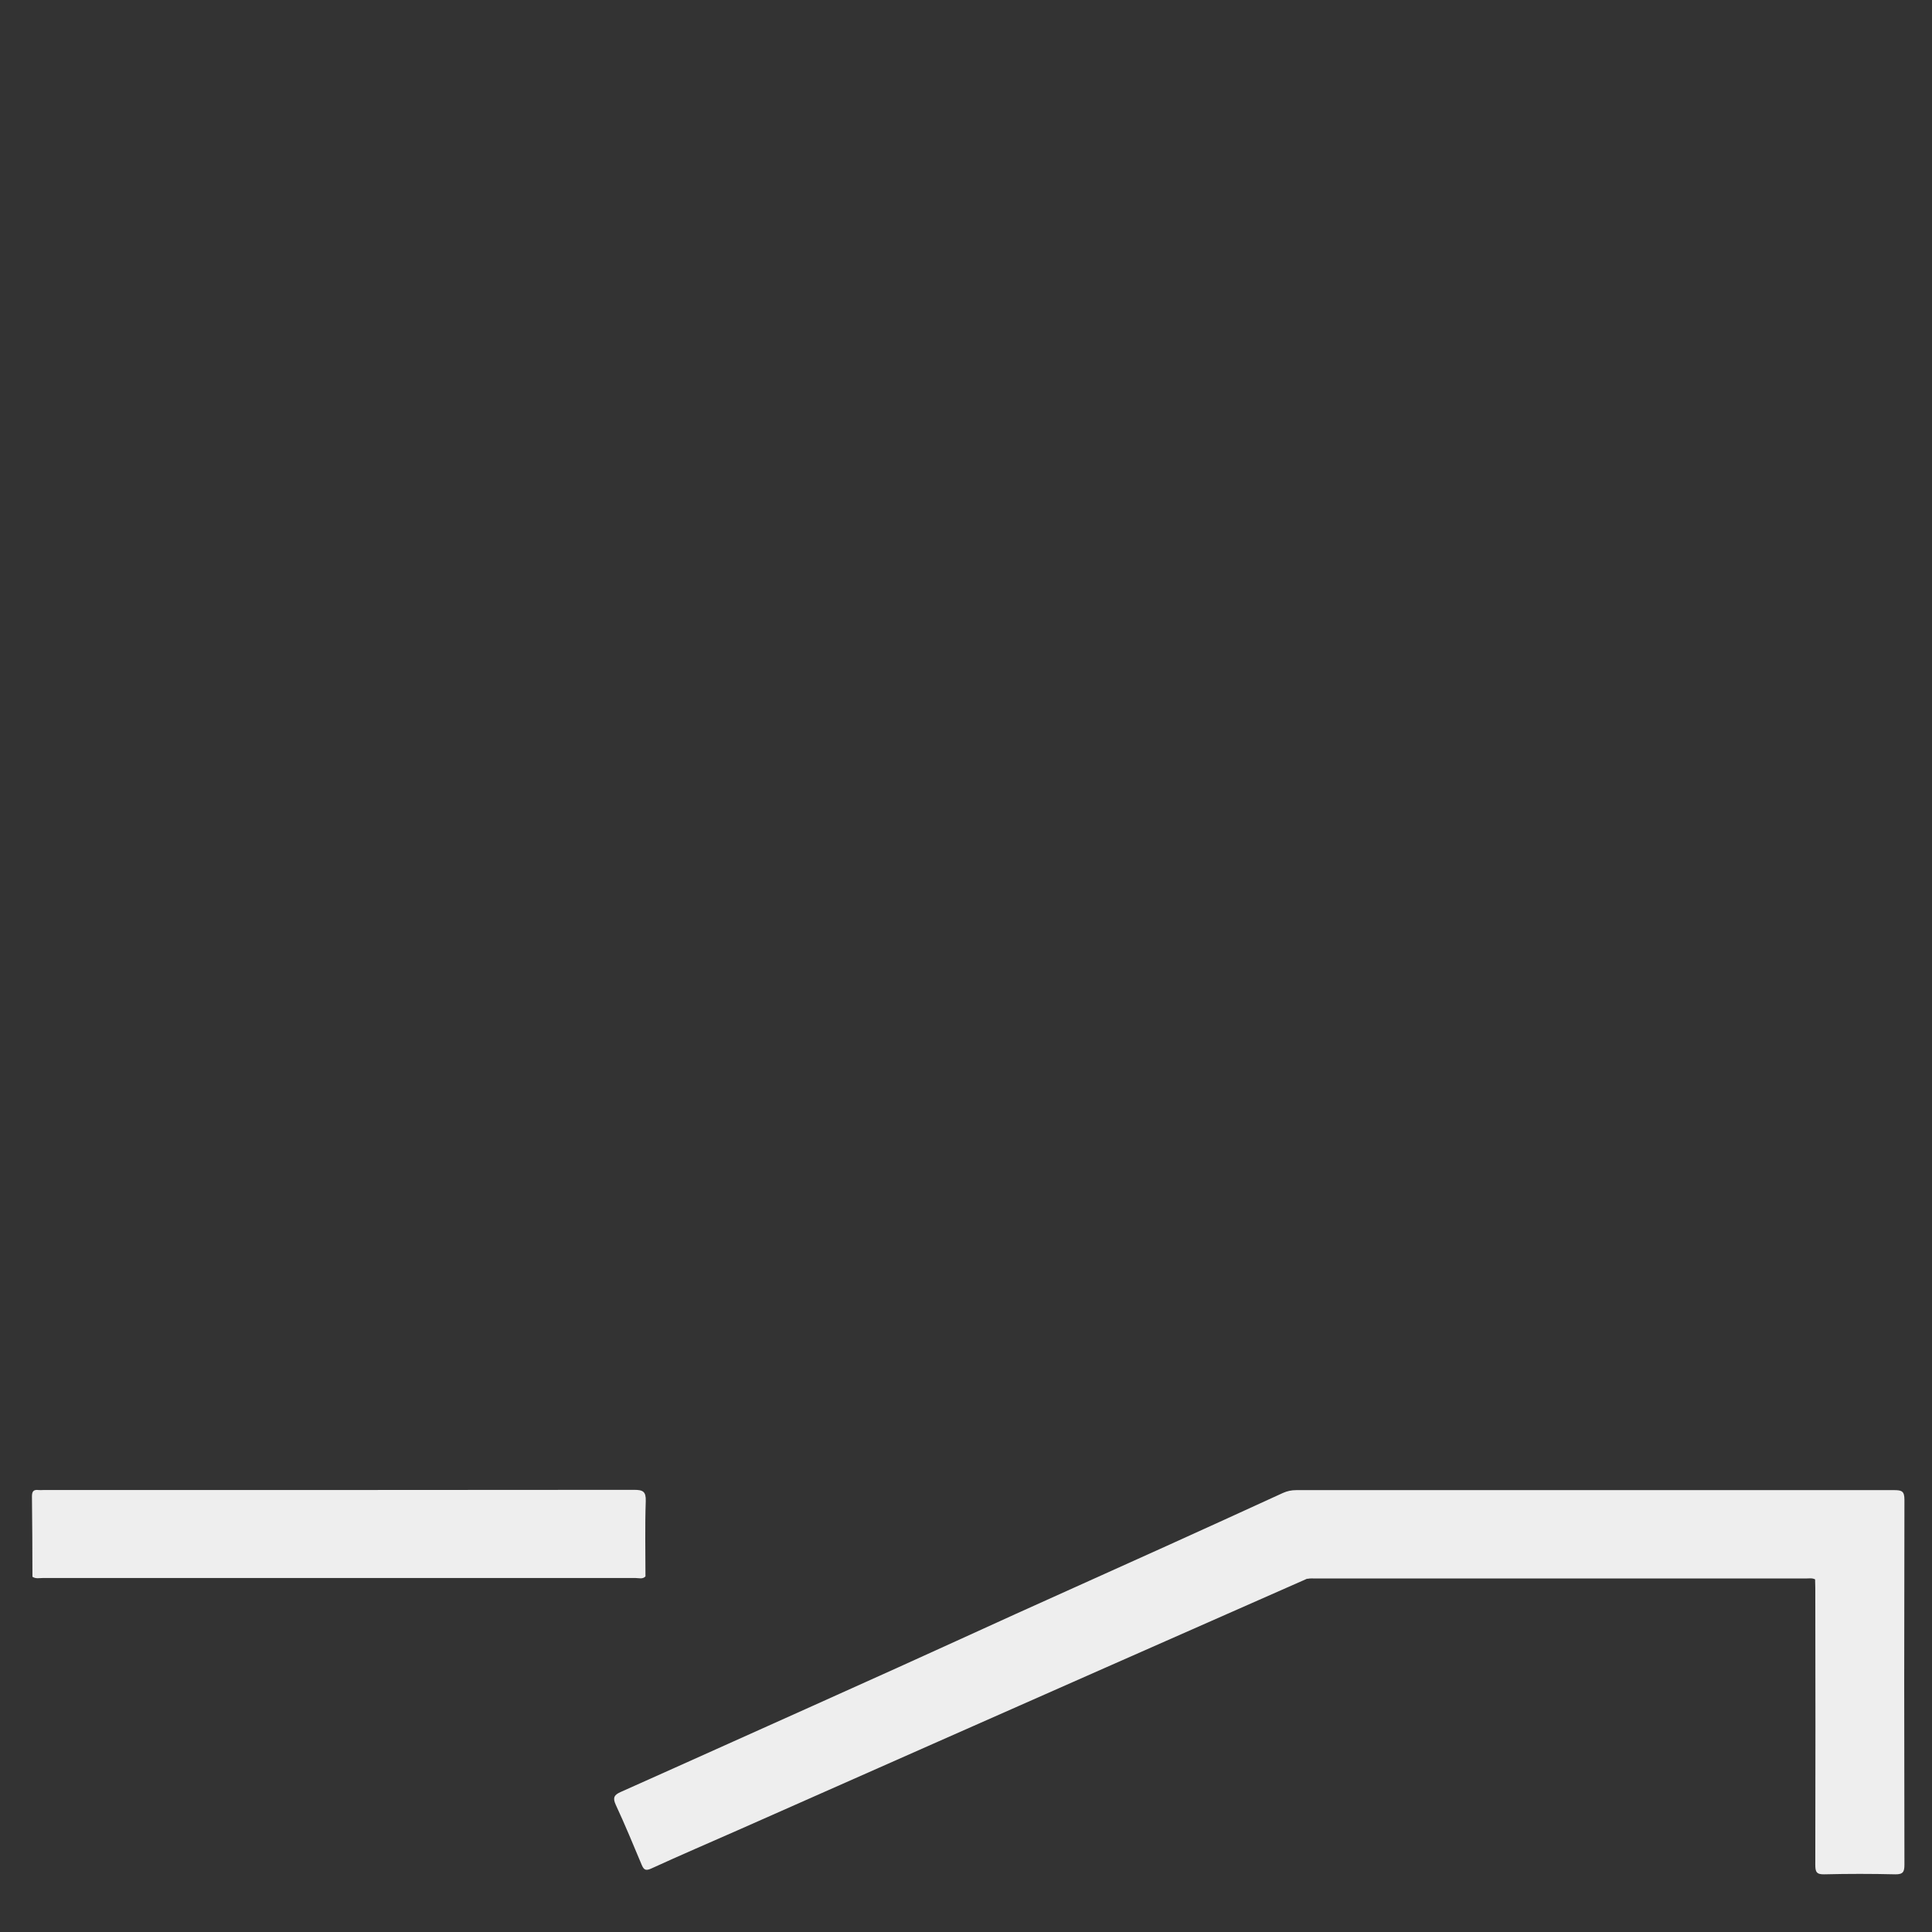 <?xml version="1.0" encoding="UTF-8"?><svg id="Layer_1" xmlns="http://www.w3.org/2000/svg" viewBox="0 0 198.33 198.33"><rect x="0" y="0" width="198.33" height="198.33" fill="#333333" stroke="none"/><defs><style>.cls-1{fill:#eee;}</style></defs><path class="cls-1" d="m134.21,162.05c-6.9,3.04-13.8,6.09-20.7,9.13-5.7,2.52-11.4,5.04-17.11,7.56-6.9,3.05-13.79,6.1-20.68,9.15-2.94,1.3-5.89,2.56-8.81,3.9-.58.27-.8.21-1.03-.34-.87-2.07-1.72-4.14-2.67-6.18-.34-.73-.15-1.02.5-1.31,3.67-1.63,7.33-3.29,11-4.93,5.78-2.6,11.56-5.18,17.33-7.79,4.08-1.84,8.15-3.71,12.23-5.56,5.13-2.32,10.27-4.62,15.4-6.94,4.02-1.82,8.02-3.64,12.03-5.48.44-.2.88-.29,1.36-.29,20.47,0,40.94,0,61.42,0,.78,0,1.02.14,1.02.99-.03,12.49-.03,24.97,0,37.46,0,.72-.13,1-.93.99-2.43-.06-4.86-.06-7.3,0-.82.02-.92-.28-.92-.99.02-9.47.02-18.95,0-28.42,0-.29-.02-.58-.02-.87-.31-.16-.64-.09-.96-.09h-50.3c-.29,0-.58-.03-.87.04v-.02Z"/><path class="cls-1" d="m3.33,161.88c0-2.76-.02-5.52-.05-8.27,0-.55.19-.71.69-.65.14.02.29,0,.44,0,20.22,0,40.45,0,60.67-.02.92,0,1.24.16,1.21,1.16-.09,2.58-.03,5.15-.03,7.73-.3.31-.69.16-1.03.16H4.4c-.35,0-.73.1-1.06-.12h-.01Z"/></svg>